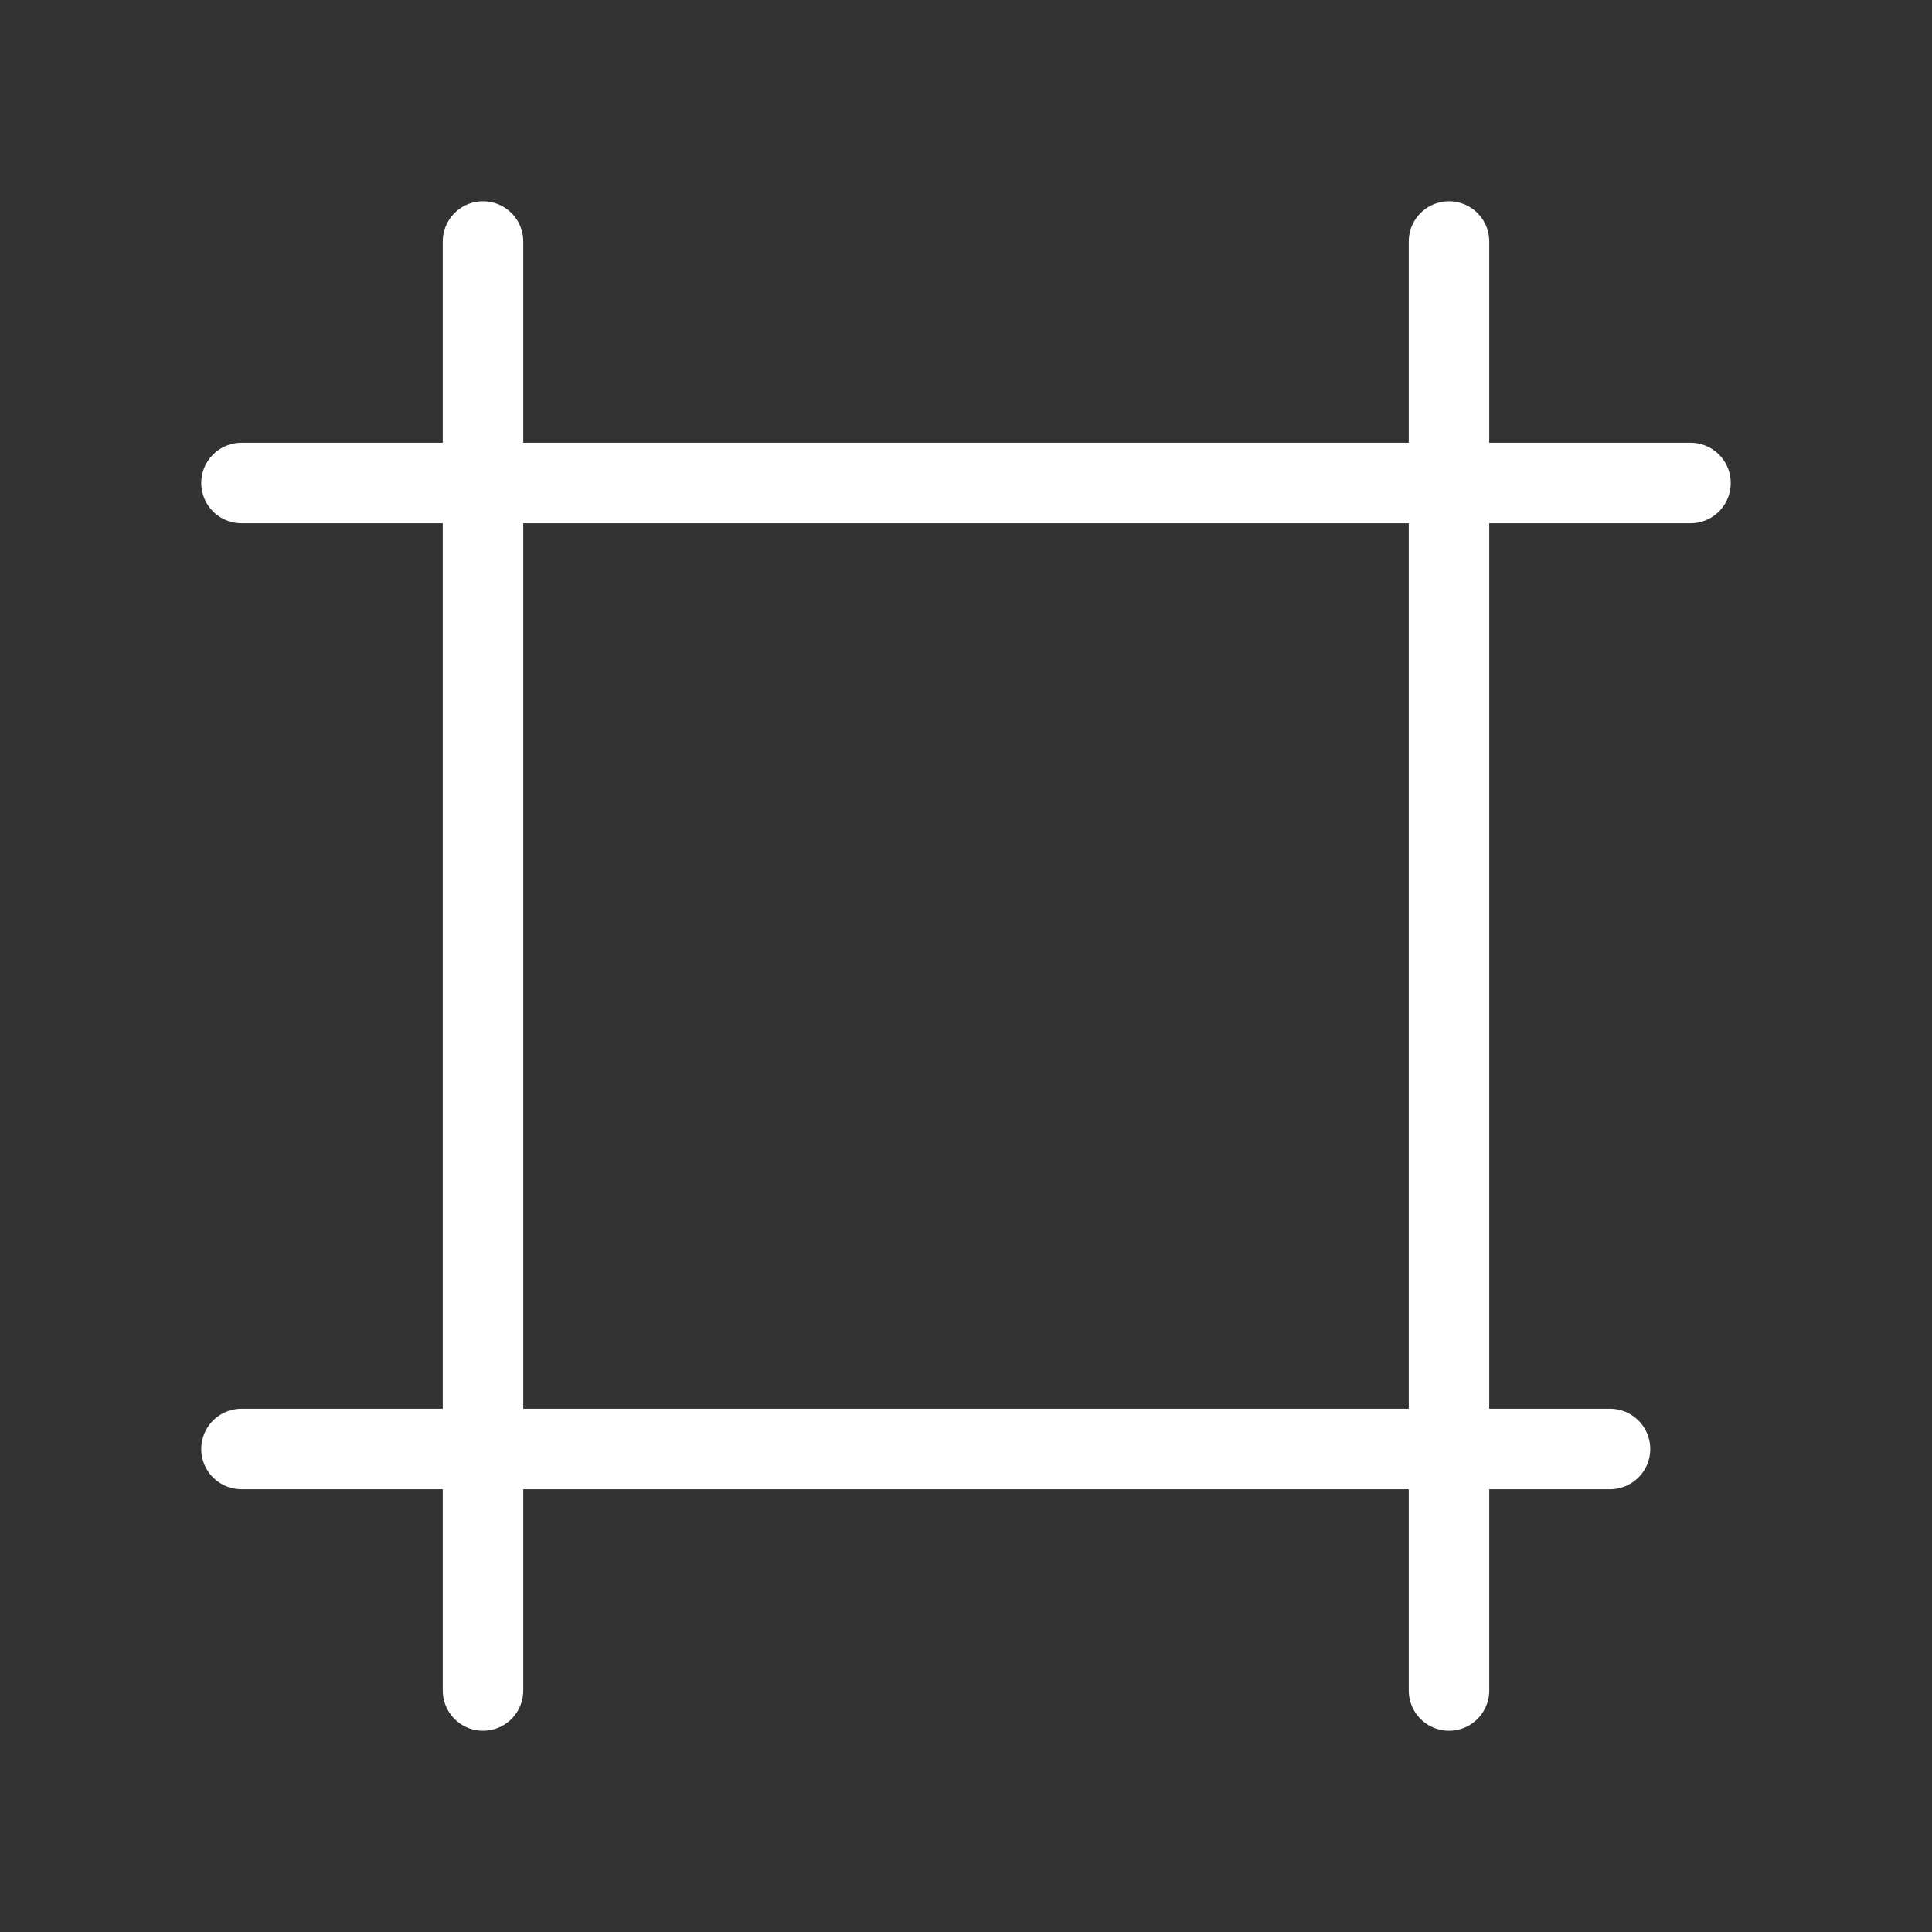 <svg width="24" height="24" viewBox="0 0 24 24" fill="none" xmlns="http://www.w3.org/2000/svg">
<rect x="0" y="0" width="24" height="24" fill="#333333" stroke="none"/>
<path d="M6 18H20M6 18V3M6 18V21M6 18H3M18 6V21M18 6H3M18 6V3M18 6H21" stroke="white" stroke-linecap="round" stroke-linejoin="round"/>
</svg>
